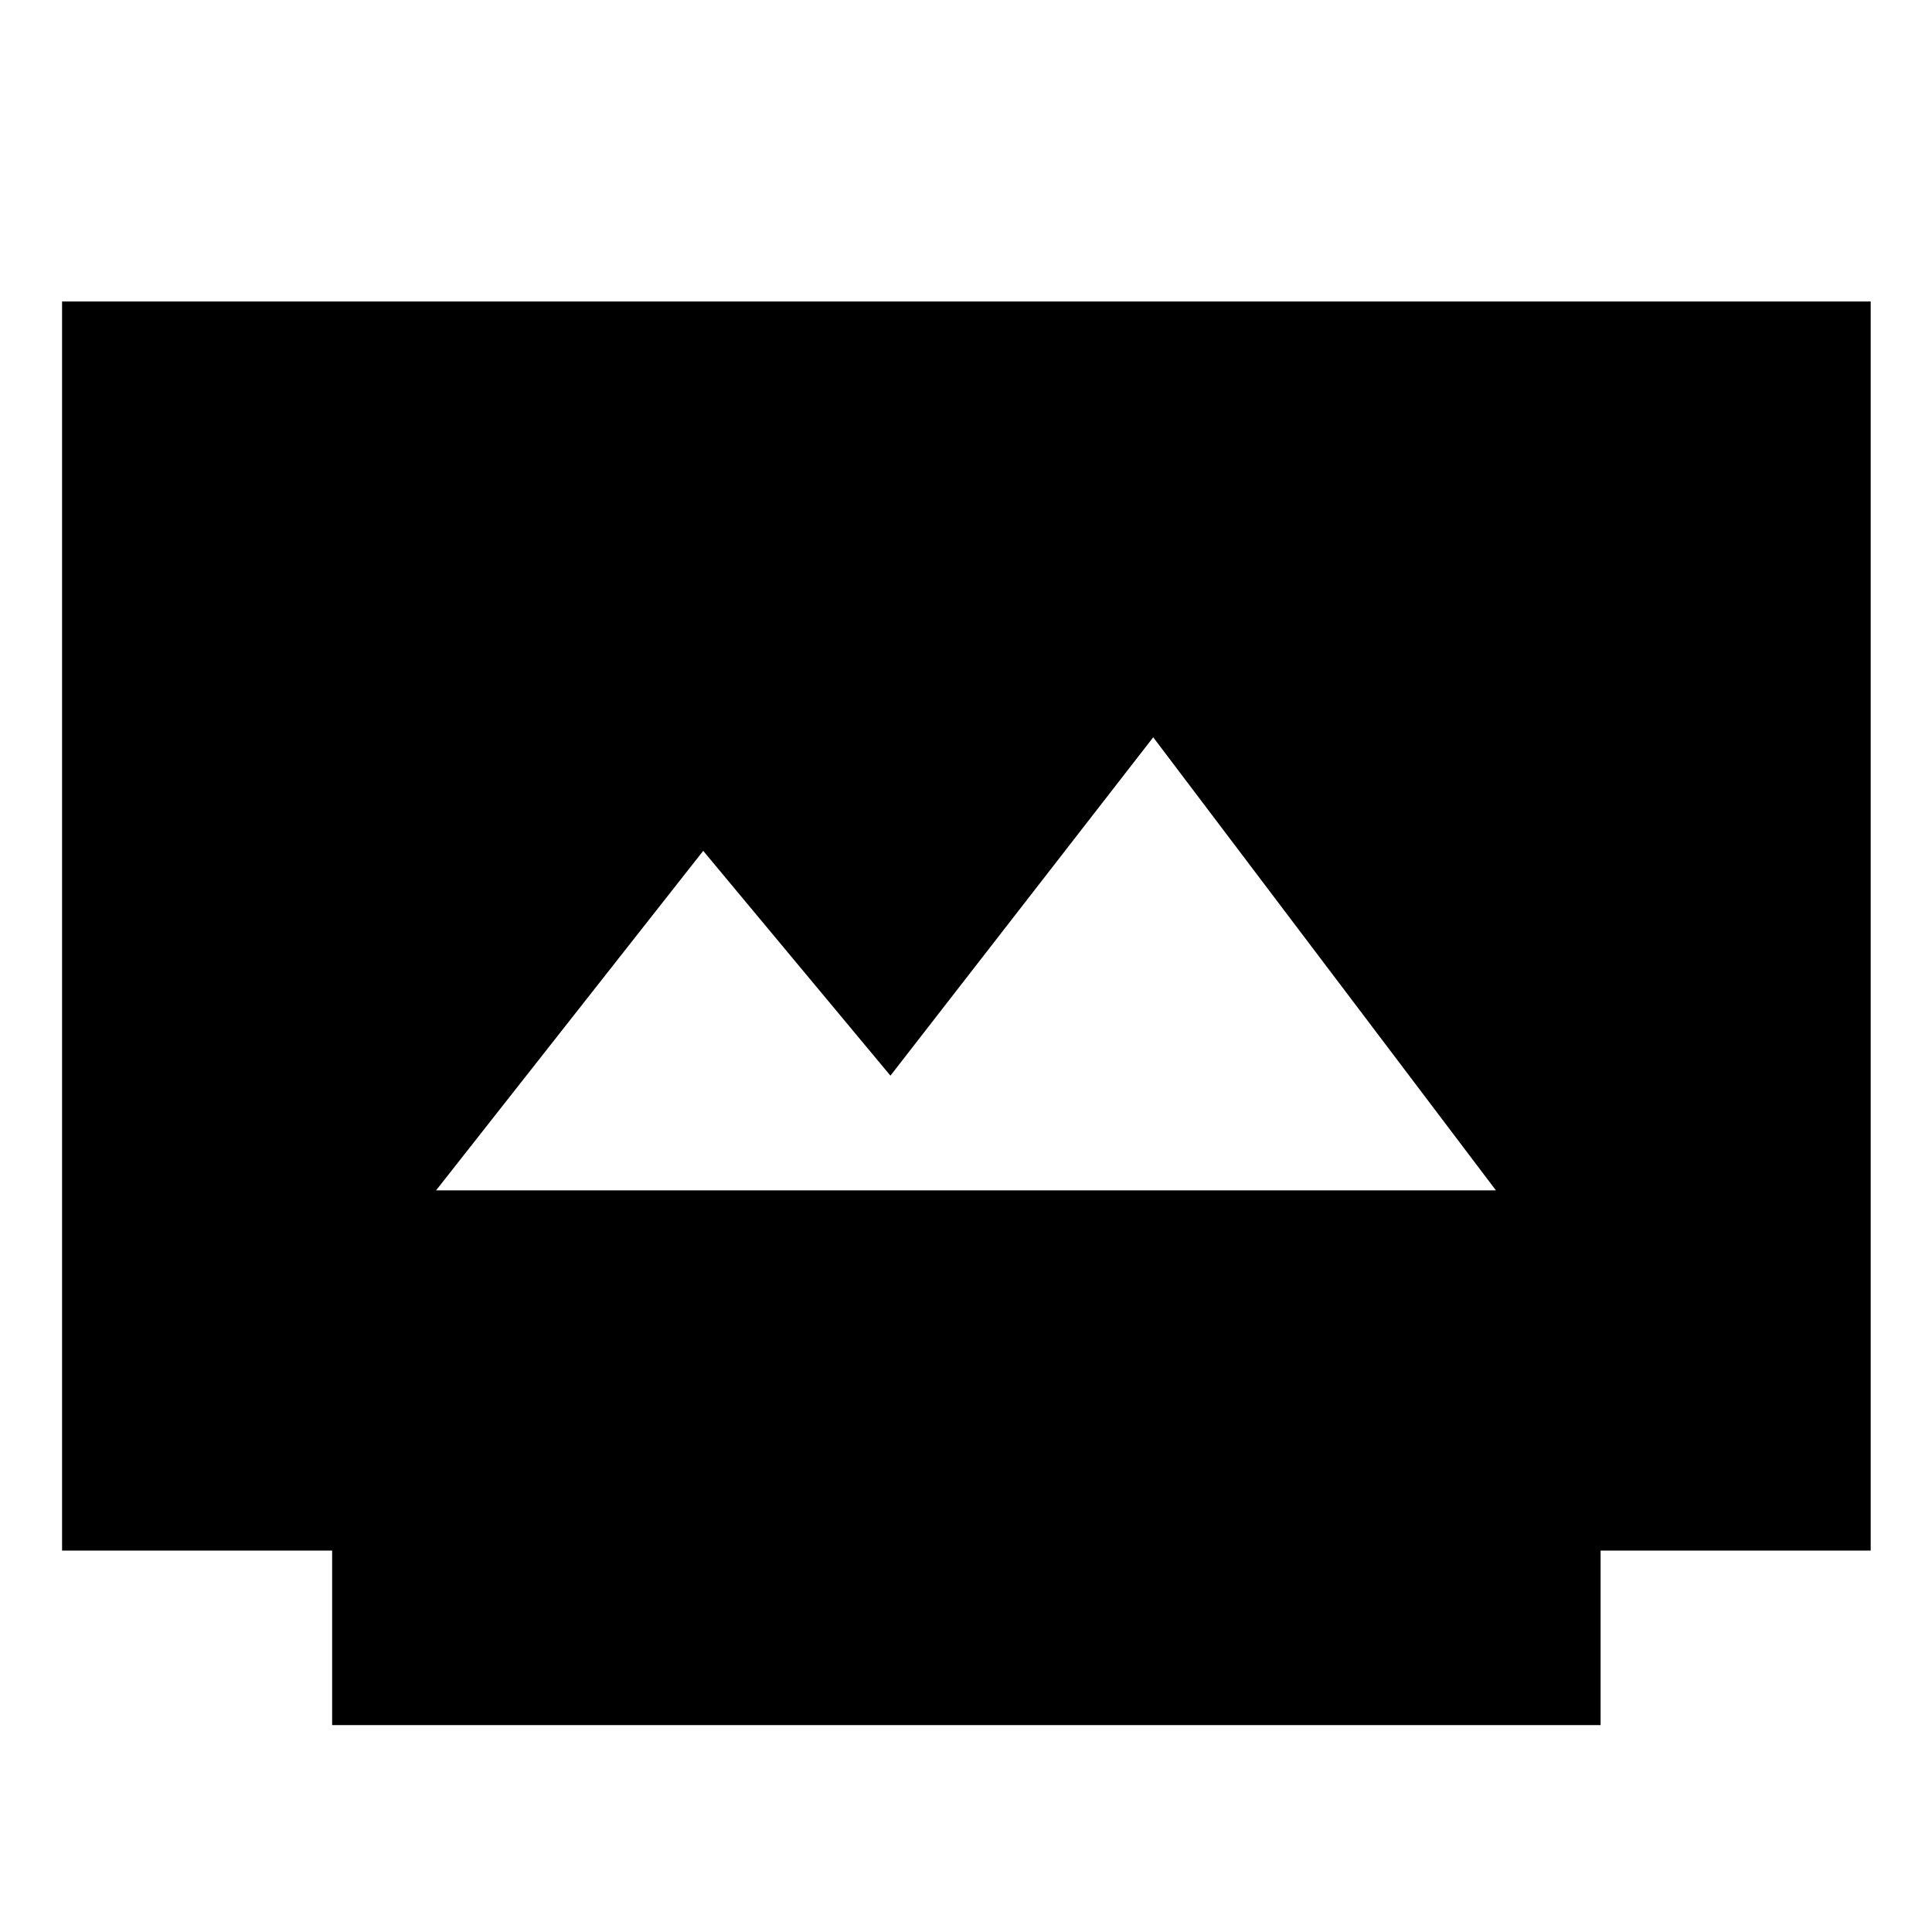 <svg xmlns="http://www.w3.org/2000/svg" height="40" viewBox="0 -960 960 960" width="40"><path d="M165.04-102.82v-86.69H30.84V-810.2h898.7v620.69H795.33v86.69H165.04Zm51.63-265.68h526.66l-170.3-225.14-130.58 168.13-93.03-111.71L216.67-368.5Z"/></svg>
